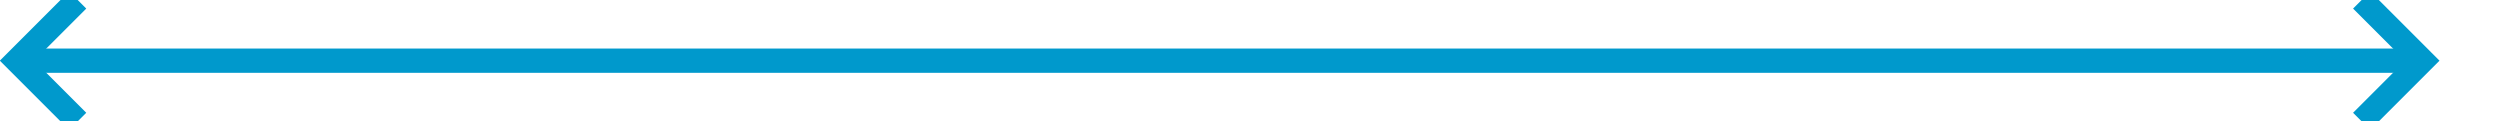 ﻿<?xml version="1.0" encoding="utf-8"?>
<svg version="1.1" xmlns:xlink="http://www.w3.org/1999/xlink" width="206px" height="10px" preserveAspectRatio="xMinYMid meet" viewBox="324 711  206 8" xmlns="http://www.w3.org/2000/svg">
  <path d="M 326 715  L 523 715  " stroke-width="2" stroke="#0099cc" fill="none" />
  <path d="M 331.107 719.293  L 326.814 715  L 331.107 710.707  L 329.693 709.293  L 324.693 714.293  L 323.986 715  L 324.693 715.707  L 329.693 720.707  L 331.107 719.293  Z M 517.893 710.707  L 522.186 715  L 517.893 719.293  L 519.307 720.707  L 524.307 715.707  L 525.014 715  L 524.307 714.293  L 519.307 709.293  L 517.893 710.707  Z " fill-rule="nonzero" fill="#0099cc" stroke="none" />
</svg>